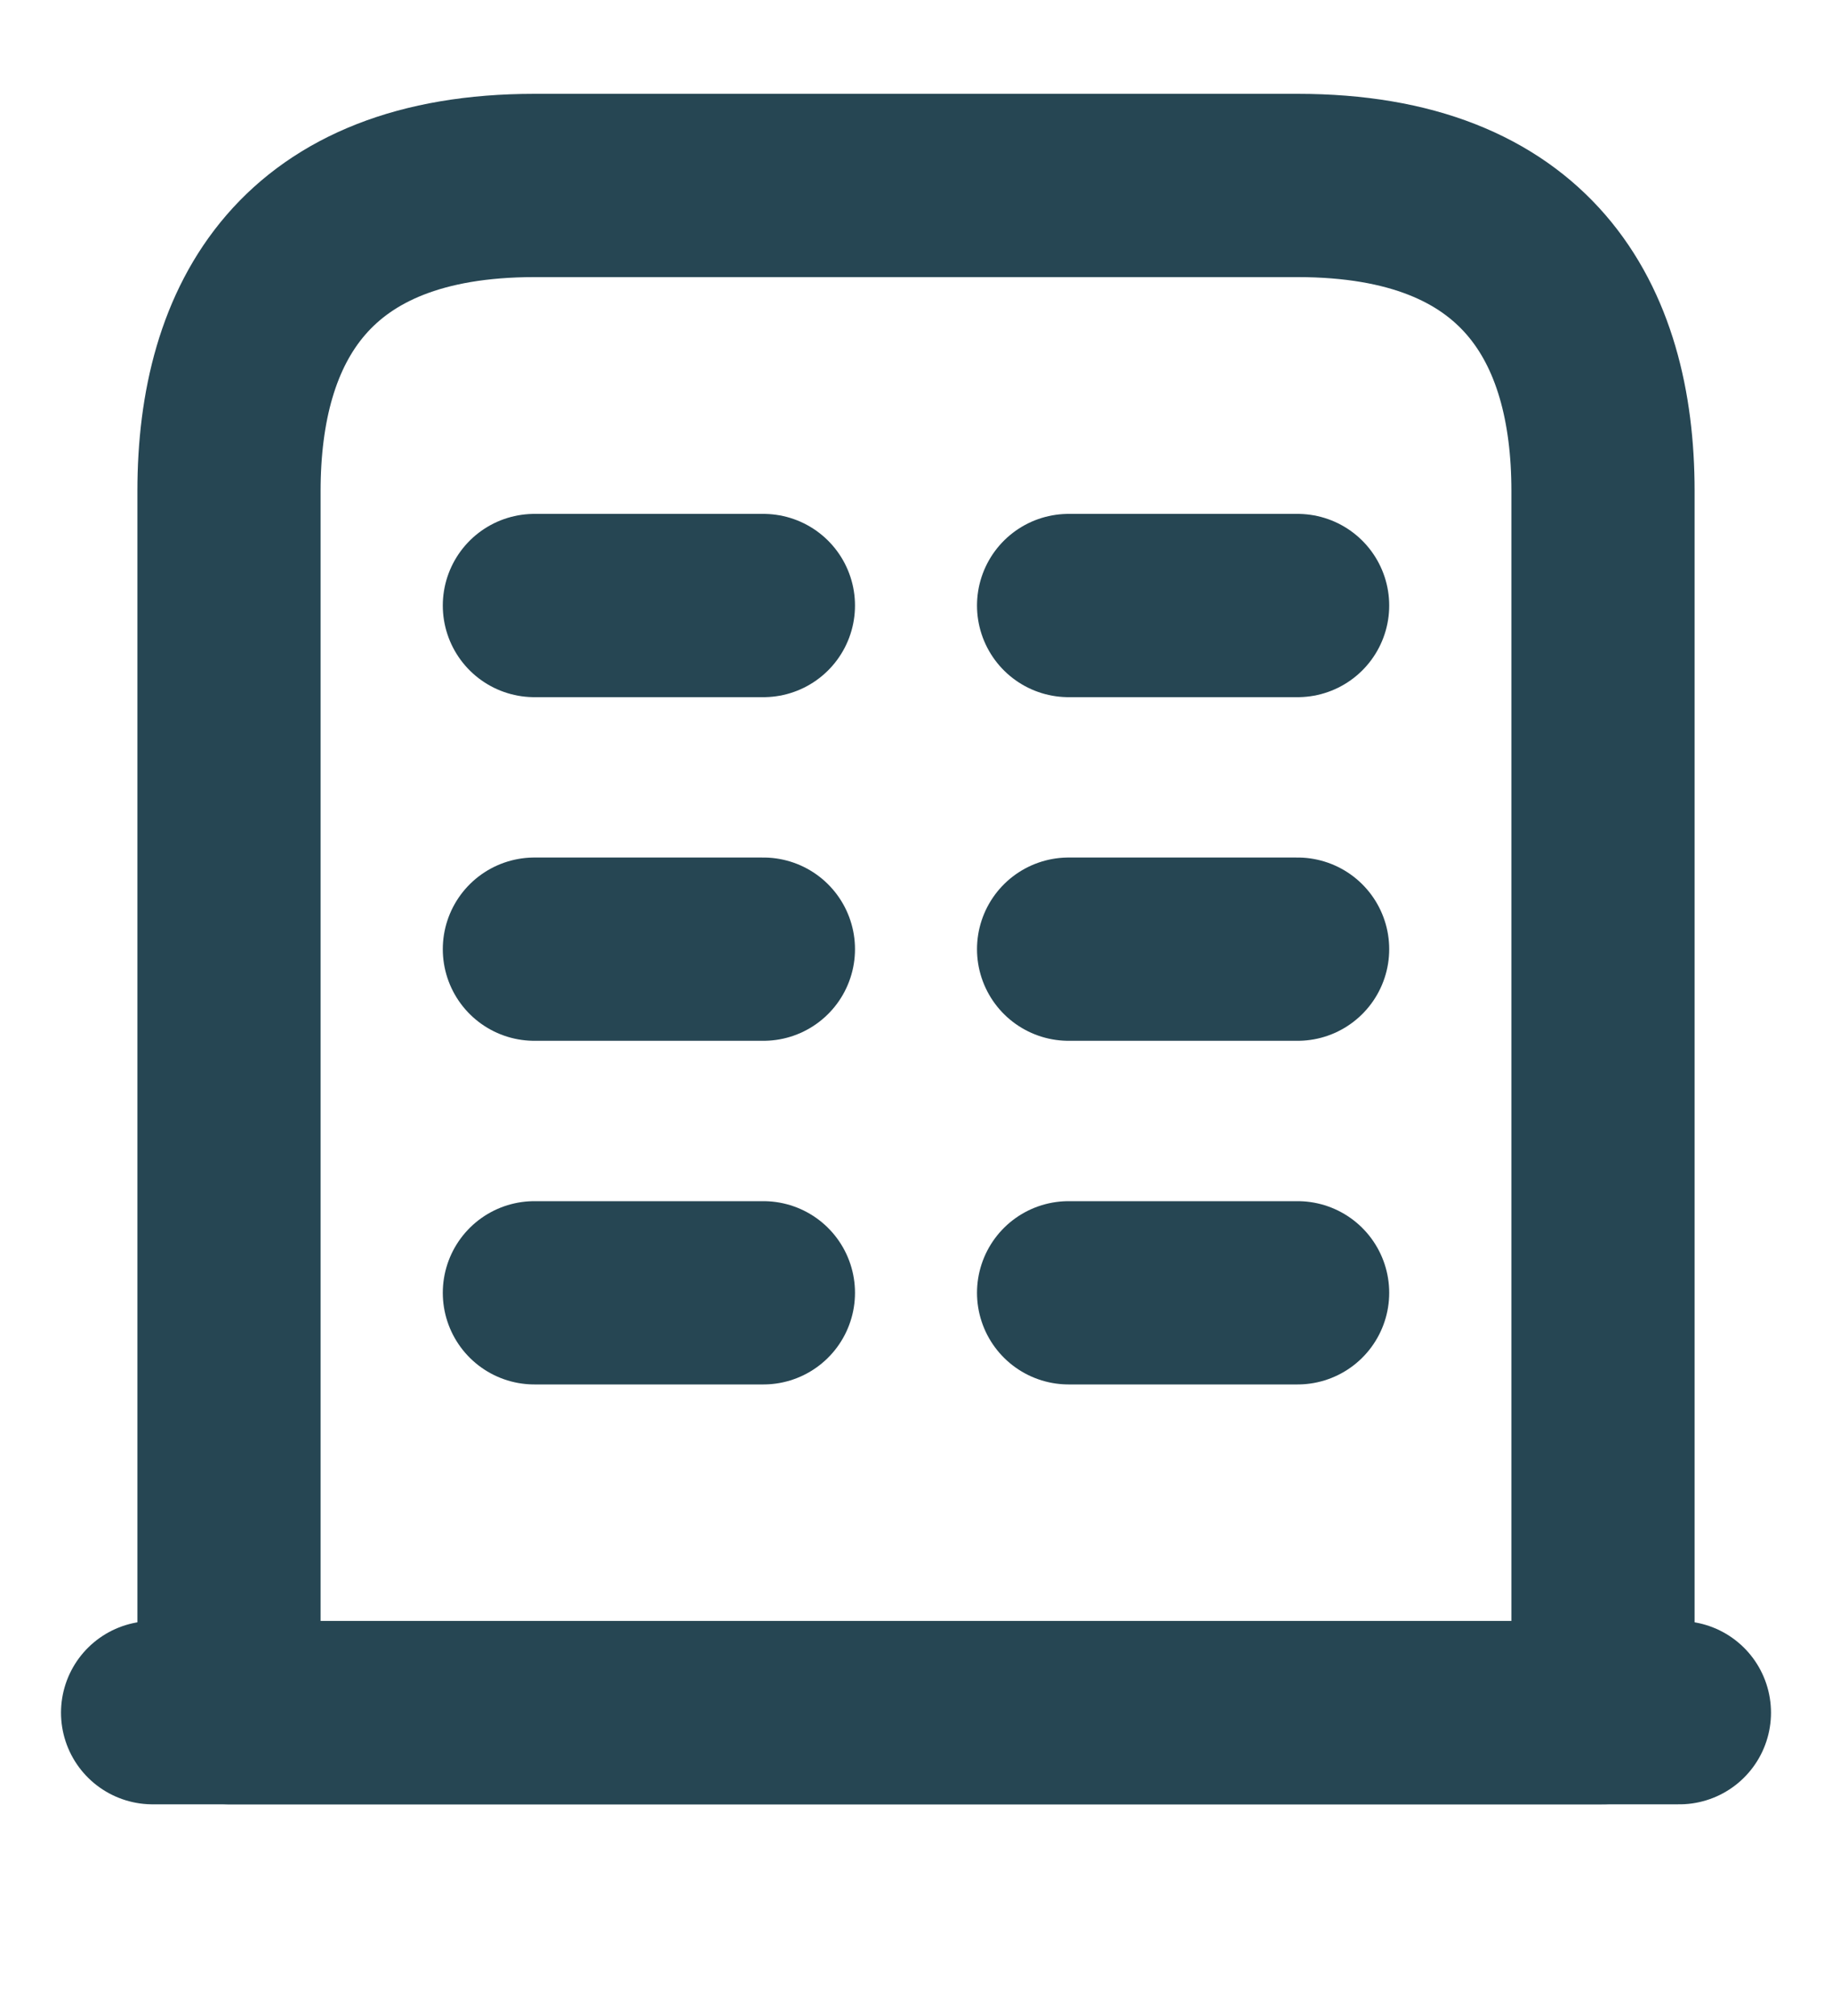 <svg width="10" height="11" viewBox="0 0 10 11" fill="none" xmlns="http://www.w3.org/2000/svg">
<path d="M0.833 9.345H9.167" stroke="#264653" stroke-miterlimit="10" stroke-linecap="round" stroke-linejoin="round"/>
<path d="M7.083 1.012H2.917C1.667 1.012 1.25 1.758 1.25 2.679V9.345H8.75V2.679C8.75 1.758 8.333 1.012 7.083 1.012Z" stroke="#264653" stroke-miterlimit="10" stroke-linecap="round" stroke-linejoin="round"/>
<path d="M2.917 7.054H4.167" stroke="#264653" stroke-miterlimit="10" stroke-linecap="round" stroke-linejoin="round"/>
<path d="M5.833 7.054H7.083" stroke="#264653" stroke-miterlimit="10" stroke-linecap="round" stroke-linejoin="round"/>
<path d="M2.917 5.179H4.167" stroke="#264653" stroke-miterlimit="10" stroke-linecap="round" stroke-linejoin="round"/>
<path d="M5.833 5.179H7.083" stroke="#264653" stroke-miterlimit="10" stroke-linecap="round" stroke-linejoin="round"/>
<path d="M2.917 3.304H4.167" stroke="#264653" stroke-miterlimit="10" stroke-linecap="round" stroke-linejoin="round"/>
<path d="M5.833 3.304H7.083" stroke="#264653" stroke-miterlimit="10" stroke-linecap="round" stroke-linejoin="round"/>
</svg>
